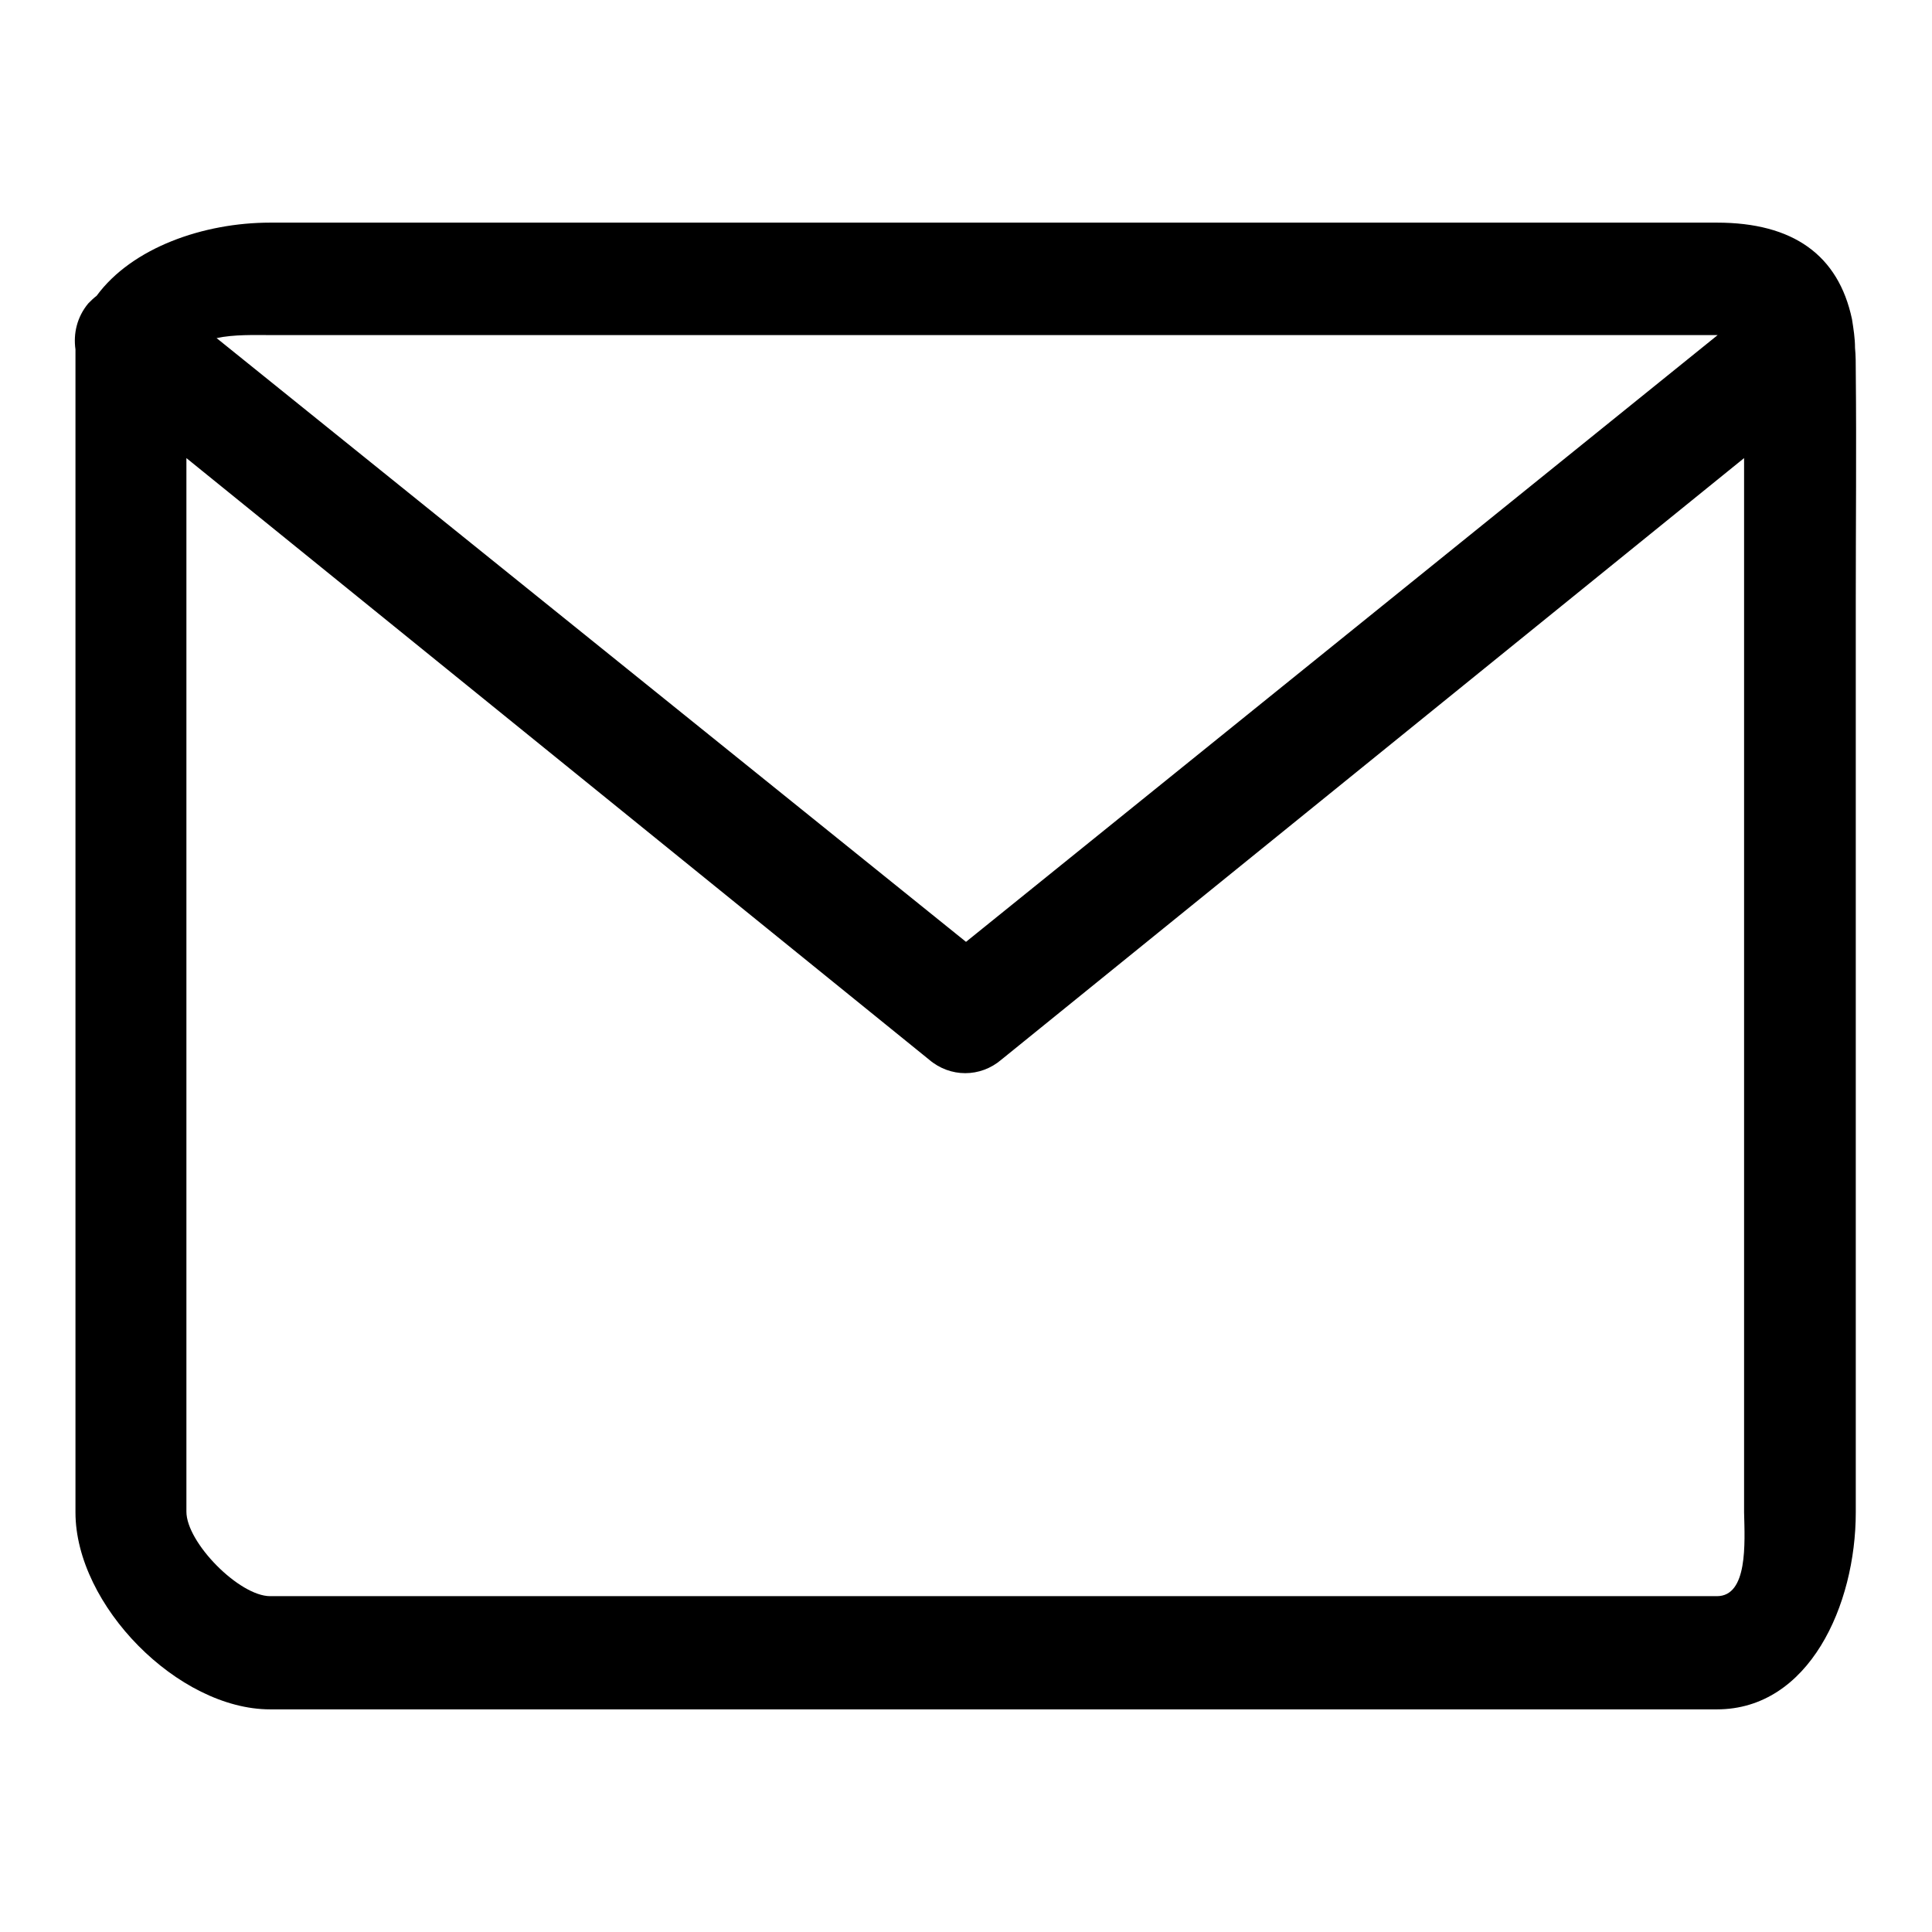 <?xml version="1.0" encoding="utf-8"?>
<!-- Svg Vector Icons : http://www.onlinewebfonts.com/icon -->
<!DOCTYPE svg PUBLIC "-//W3C//DTD SVG 1.1//EN" "http://www.w3.org/Graphics/SVG/1.1/DTD/svg11.dtd">
<svg version="1.1" xmlns="http://www.w3.org/2000/svg" xmlns:xlink="http://www.w3.org/1999/xlink" x="0px" y="0px" viewBox="0 0 256 256" enable-background="new 0 0 256 256" xml:space="preserve">
<g><g><path fill="#000000" d="M245.8,46.1c0-1.3-0.2-2.5-0.4-3.8c-1.8-8.5-7.8-12.8-17.9-12.8H35.8c-8.8,0-18.3,3.3-23,9.7c-0.4,0.3-0.7,0.6-1.1,1c-1.5,1.8-2,4-1.7,6.1C10,47,10,47.6,10,48.2v152.2c0,12.3,13.6,26.1,25.8,26.1h191.7c12.2,0,18.4-13.8,18.4-26.1c0-3.7,0-7.4,0-11.1c0-9.1,0-31.3,0-40.4c0-11.7,0-23.3,0-35c0-11.4,0-22.9,0-34.3c0-10.1,0.1-20.2,0-30.3C245.9,48.2,245.9,47.1,245.8,46.1z M35.8,44.4h191.7h0.1L128,124.8L28.7,44.8C31,44.3,33.8,44.4,35.8,44.4L35.8,44.4z M227.5,211.5H35.8c-4.1,0-11.1-7.1-11.1-11.2V60.7l98.4,79.7c1.4,1.2,3.1,1.8,4.8,1.8c1.7,0,3.4-0.6,4.8-1.8l98.4-79.7v139.7C231.2,204.5,231.6,211.5,227.5,211.5L227.5,211.5z"/></g></g>
</svg>